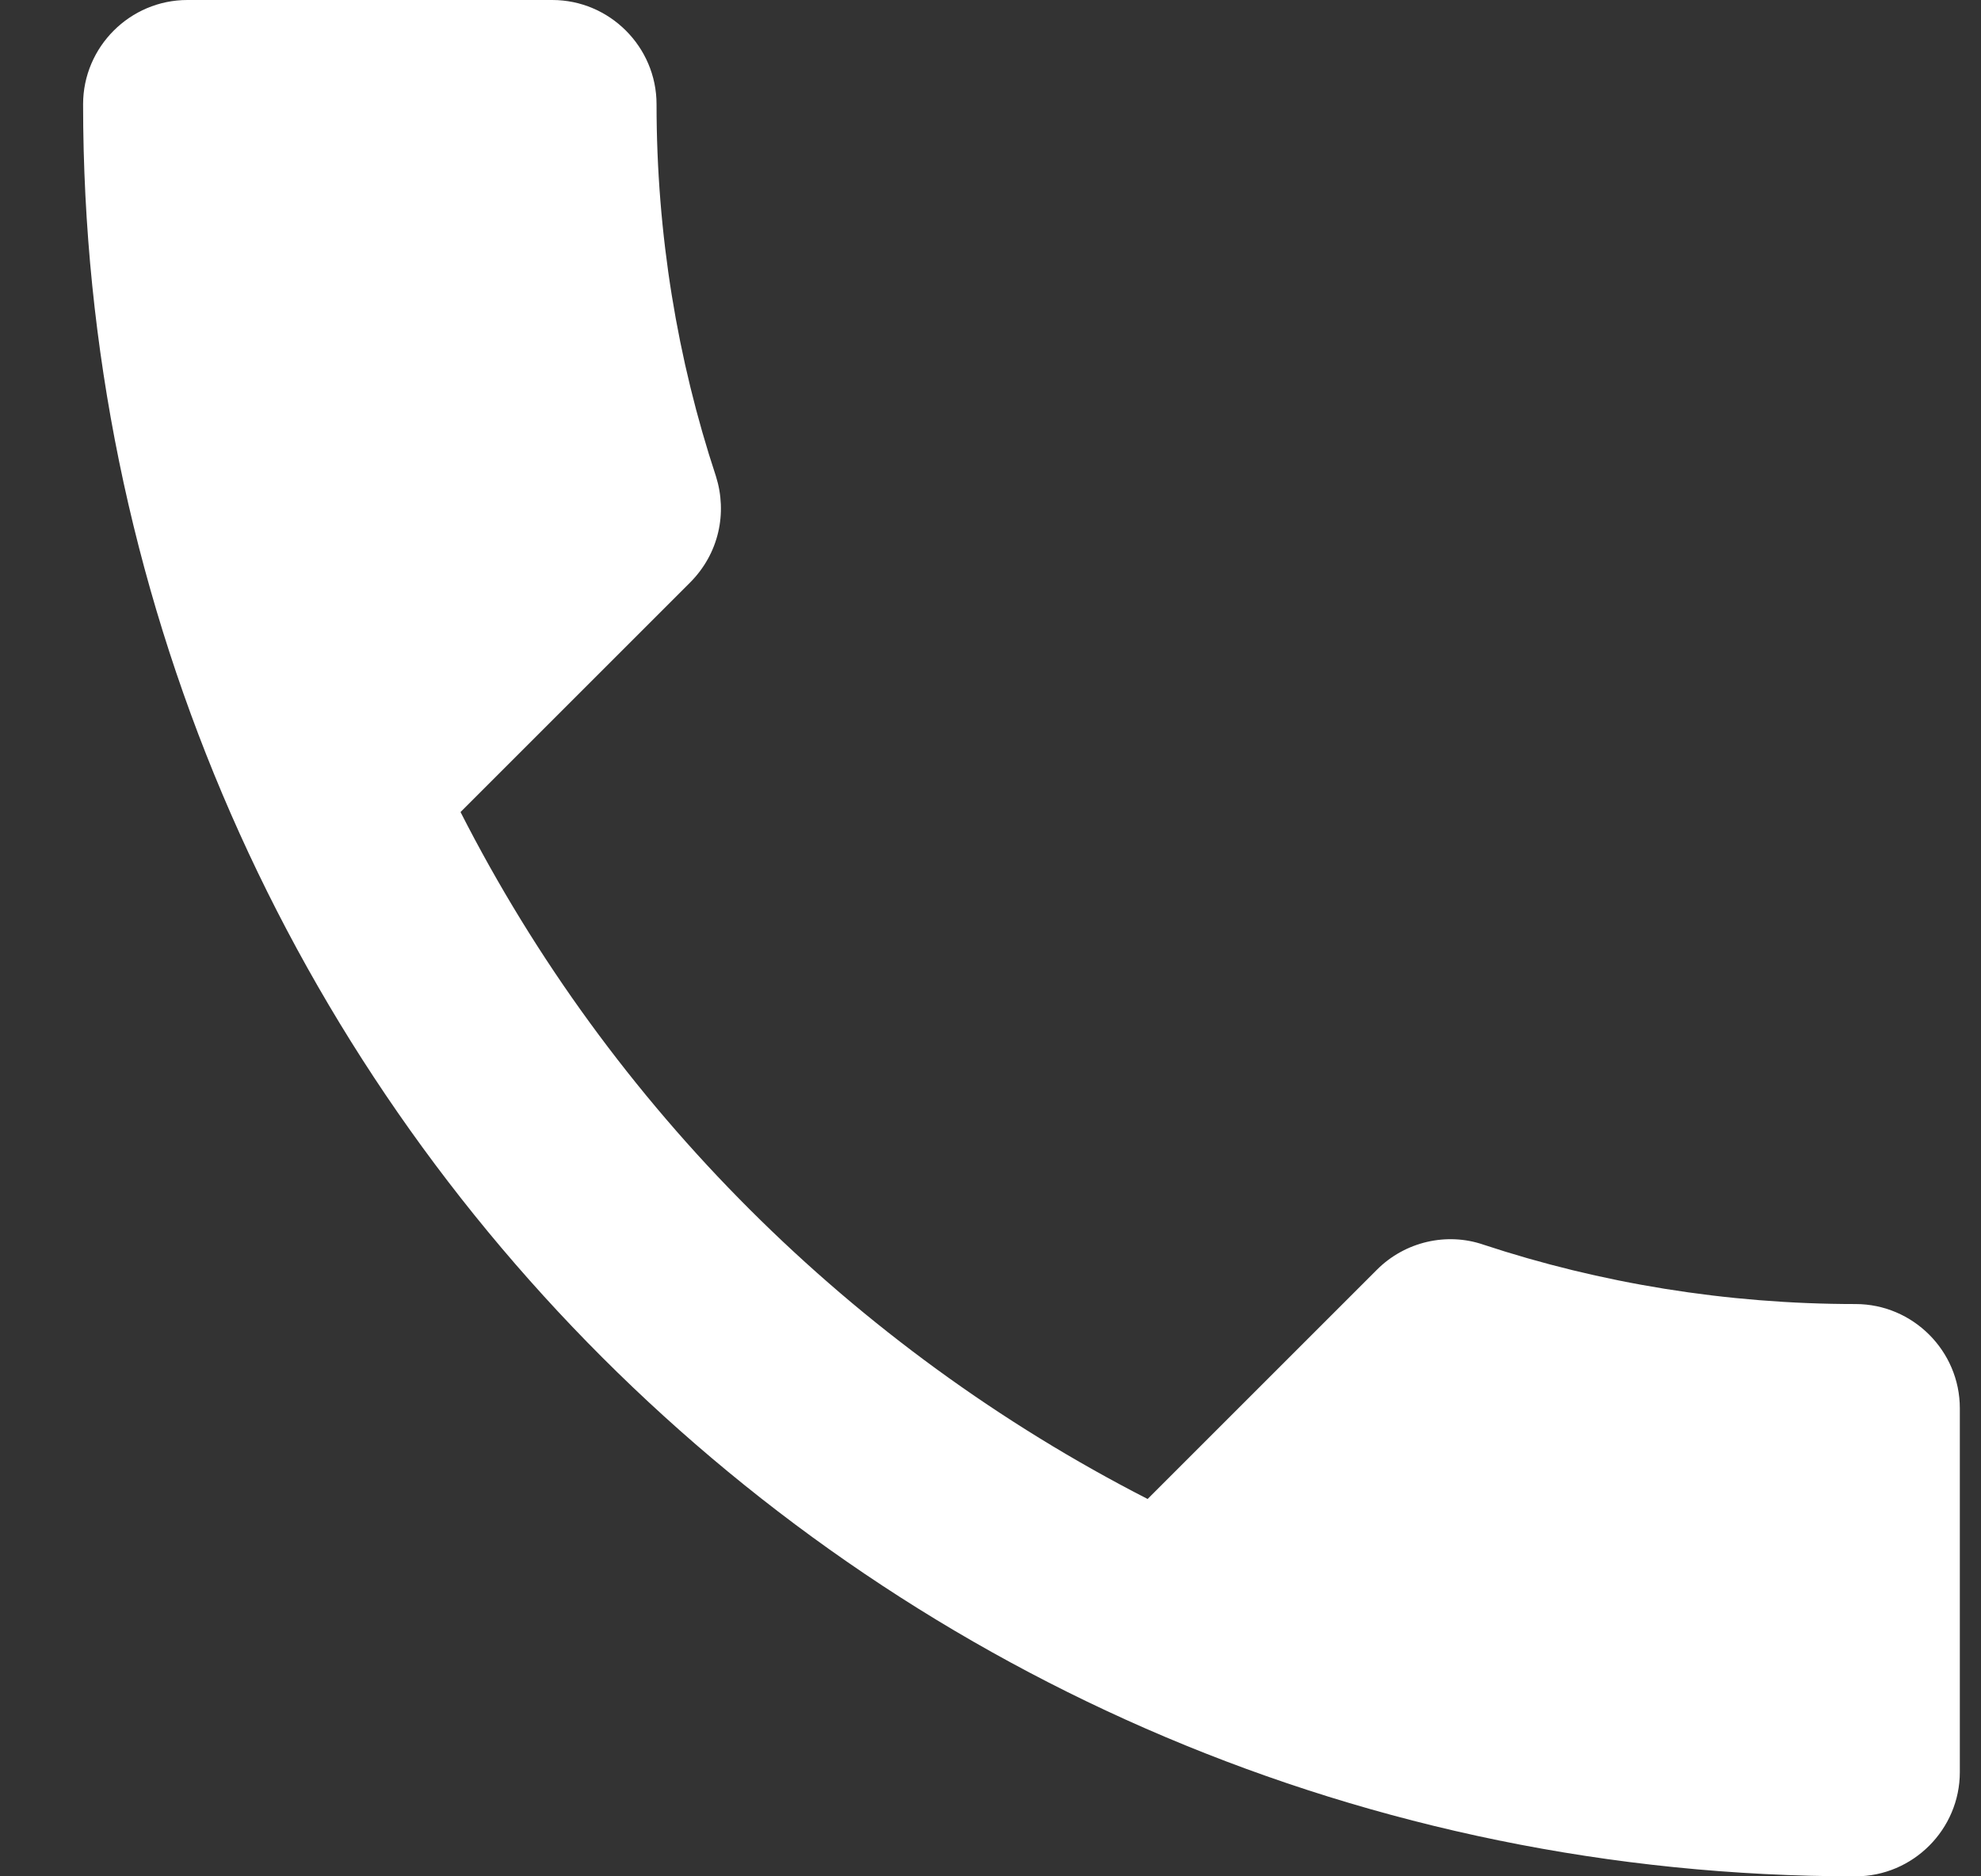 <svg width="19" height="18" viewBox="0 0 19 18" fill="none" xmlns="http://www.w3.org/2000/svg">
<rect x="0" y="0" width="19" height="18" fill="#333333" stroke="none"/>
<path d="M4.417 7.79C5.857 10.62 8.177 12.93 11.007 14.38L13.207 12.18C13.477 11.91 13.877 11.82 14.227 11.94C15.347 12.31 16.557 12.51 17.797 12.51C18.347 12.51 18.797 12.96 18.797 13.51V17C18.797 17.55 18.347 18 17.797 18C8.407 18 0.797 10.39 0.797 1C0.797 0.45 1.247 0 1.797 0H5.297C5.847 0 6.297 0.45 6.297 1C6.297 2.25 6.497 3.45 6.867 4.57C6.977 4.92 6.897 5.31 6.617 5.59L4.417 7.79Z" fill="white"/>
</svg>
